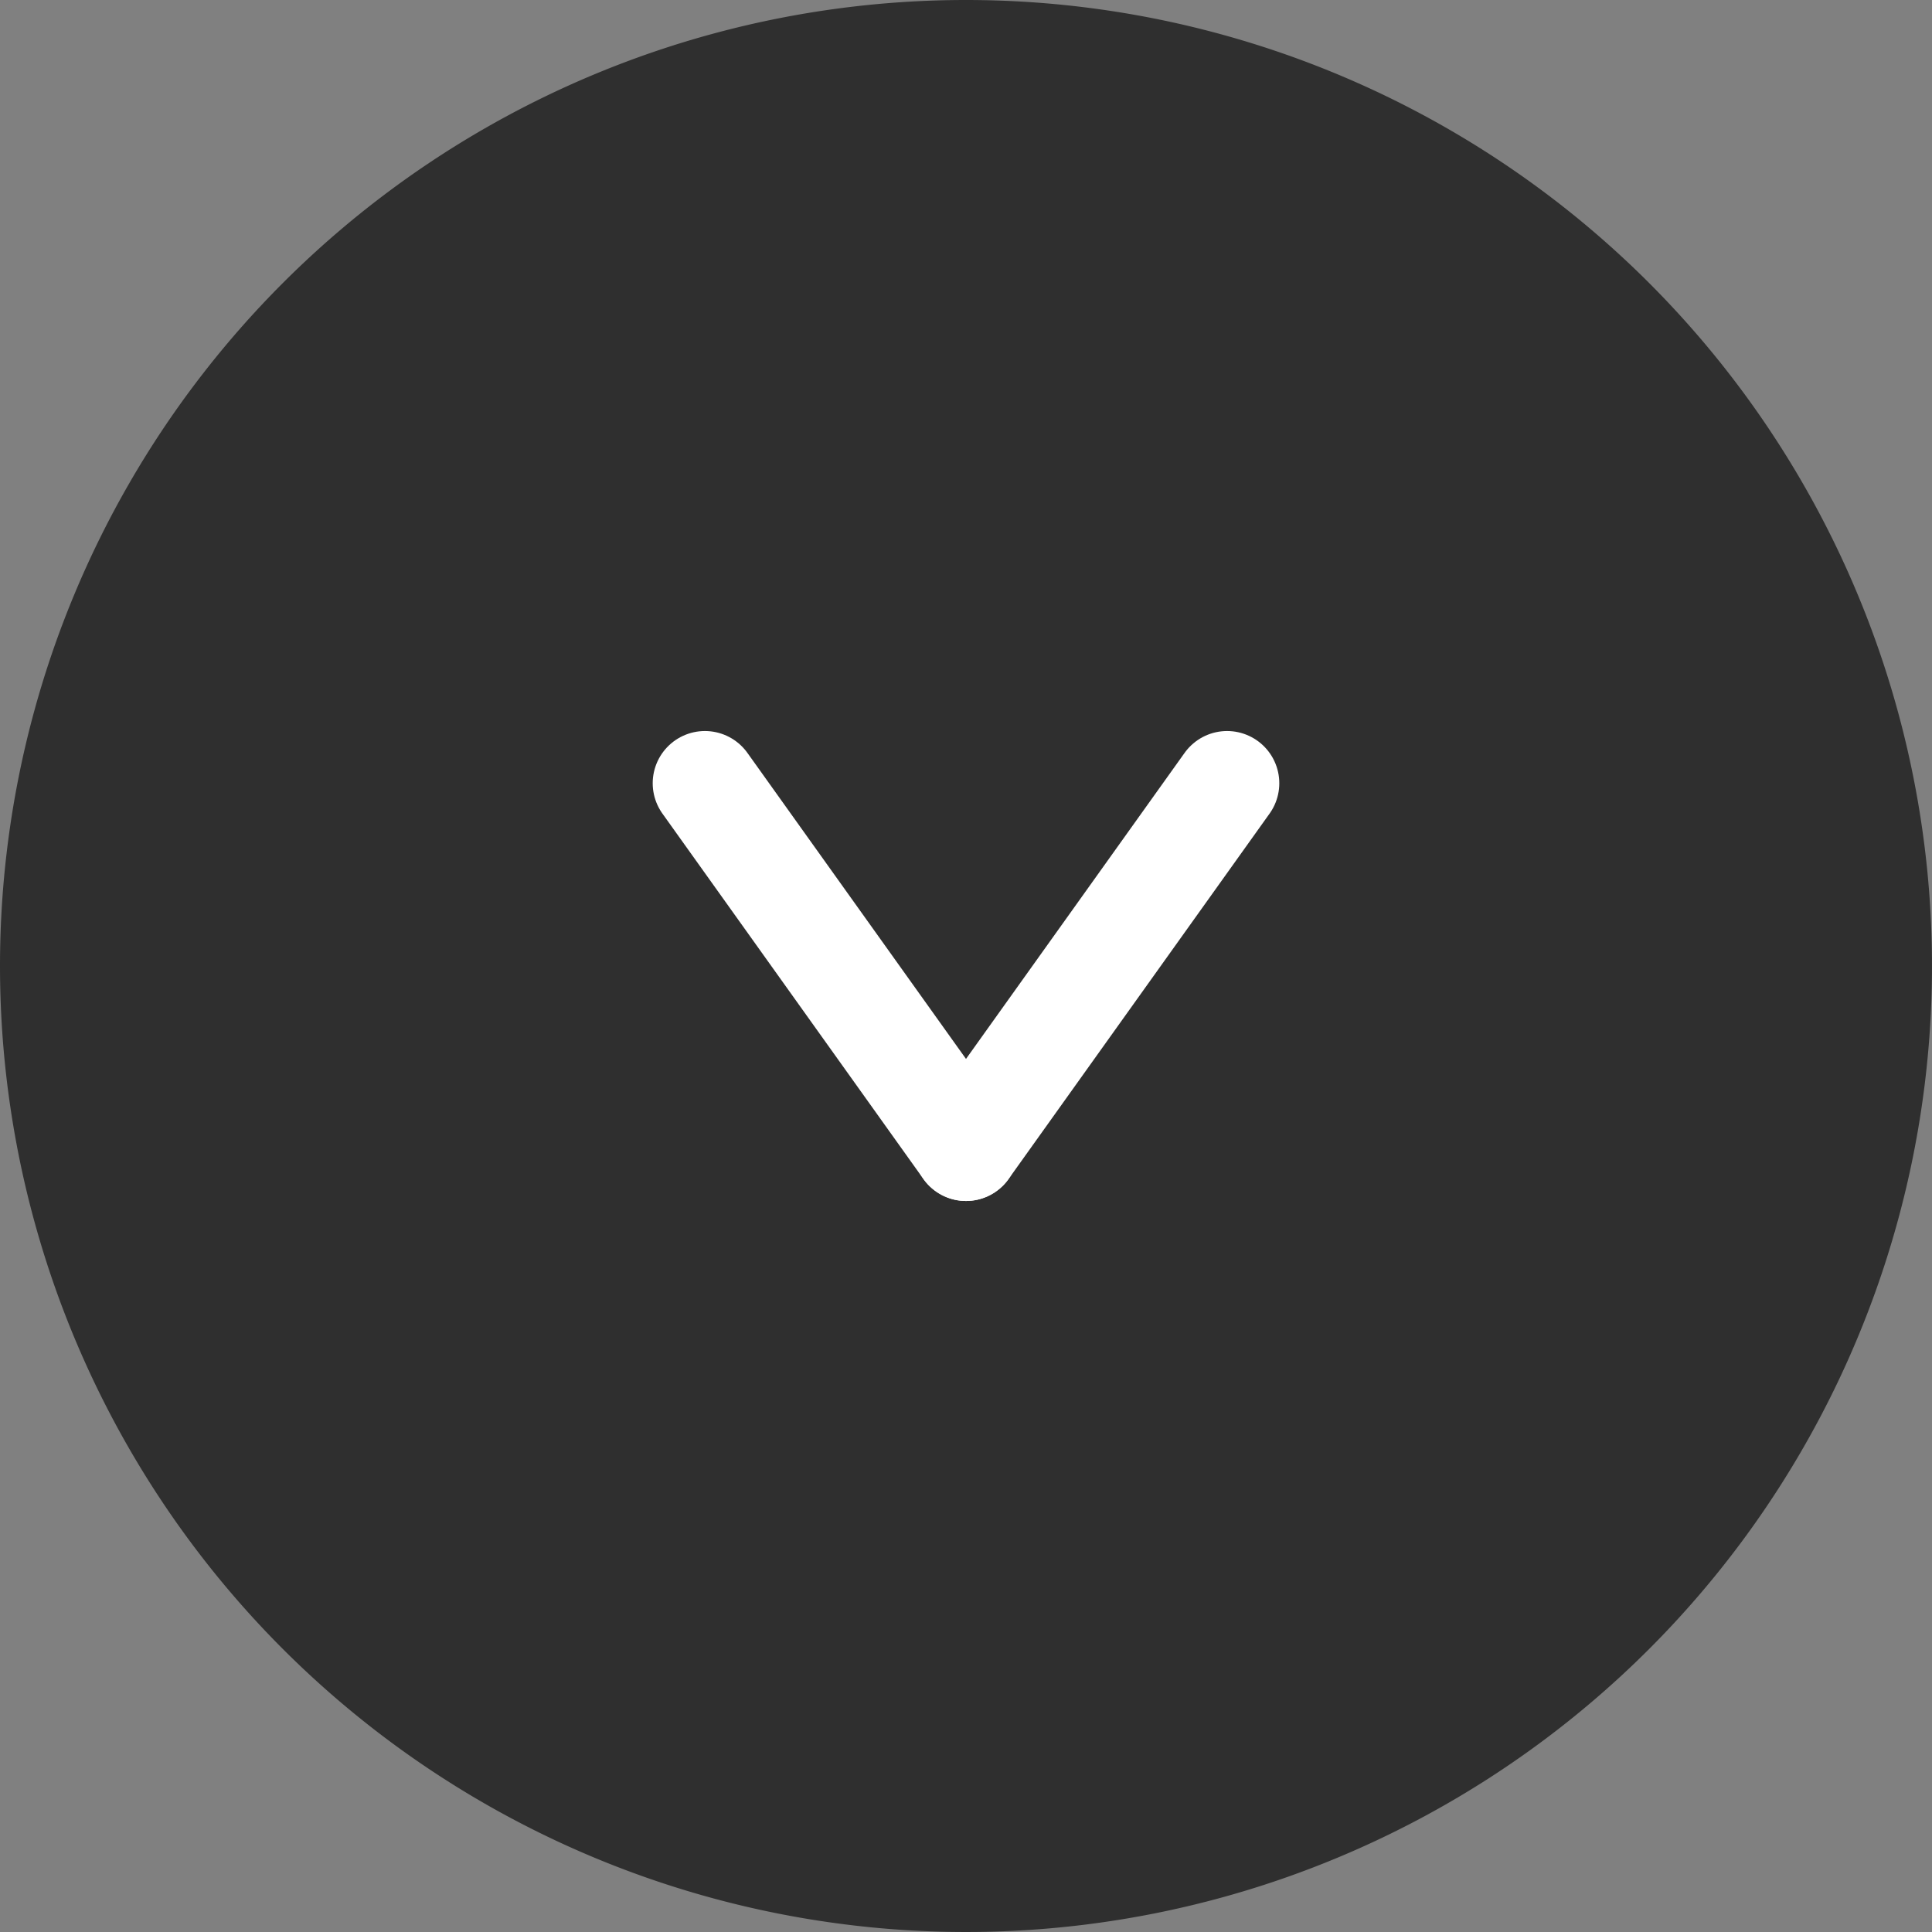 <svg xmlns="http://www.w3.org/2000/svg" width="37" height="37" viewBox="0 0 37 37"><rect x="0" y="0" width="37" height="37" fill="#808080" stroke="none"/><path d="M18.5,0A18.5,18.5,0,1,1,0,18.5,18.5,18.5,0,0,1,18.5,0Z" fill="#2f2f2f"/><g transform="translate(13.5 15)"><line x2="5" y2="7" fill="none" stroke="#fff" stroke-linecap="round" stroke-width="2"/><line x1="5" y2="7" transform="translate(5)" fill="none" stroke="#fff" stroke-linecap="round" stroke-width="2"/></g></svg>